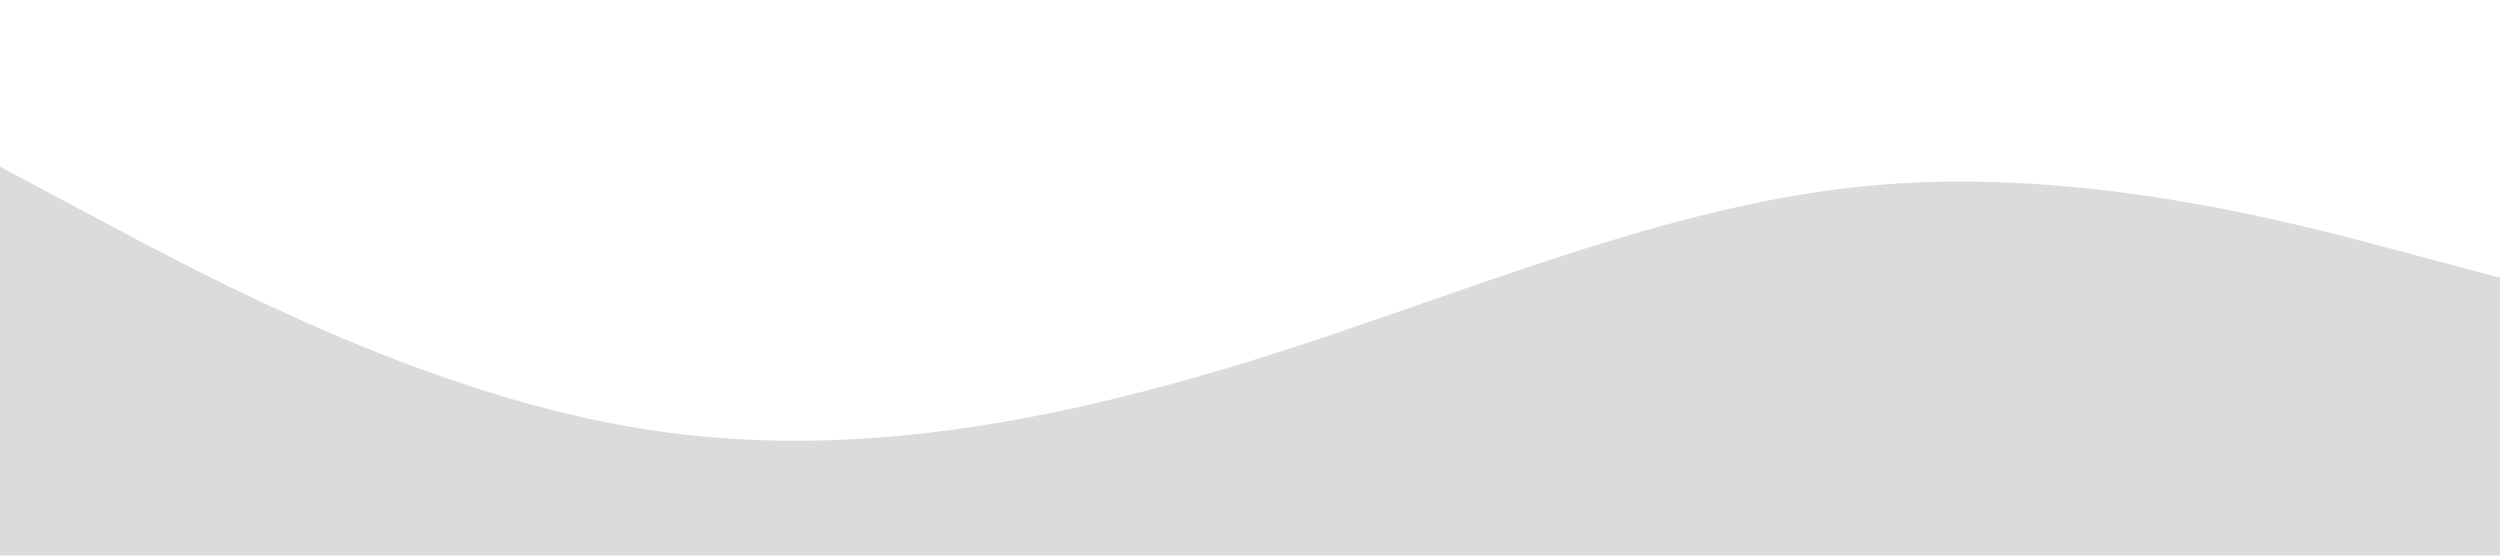 <svg xmlns="http://www.w3.org/2000/svg" viewBox="0 0 1440 320">
  <path fill="#DBDBDB" fill-opacity="1" d="M0,96L60,128C120,160,240,224,360,245.3C480,267,600,245,720,208C840,171,960,117,1080,106.7C1200,96,1320,128,1380,144L1440,160L1440,320L1380,320C1320,320,1200,320,1080,320C960,320,840,320,720,320C600,320,480,320,360,320C240,320,120,320,60,320L0,320Z"></path>
</svg>
